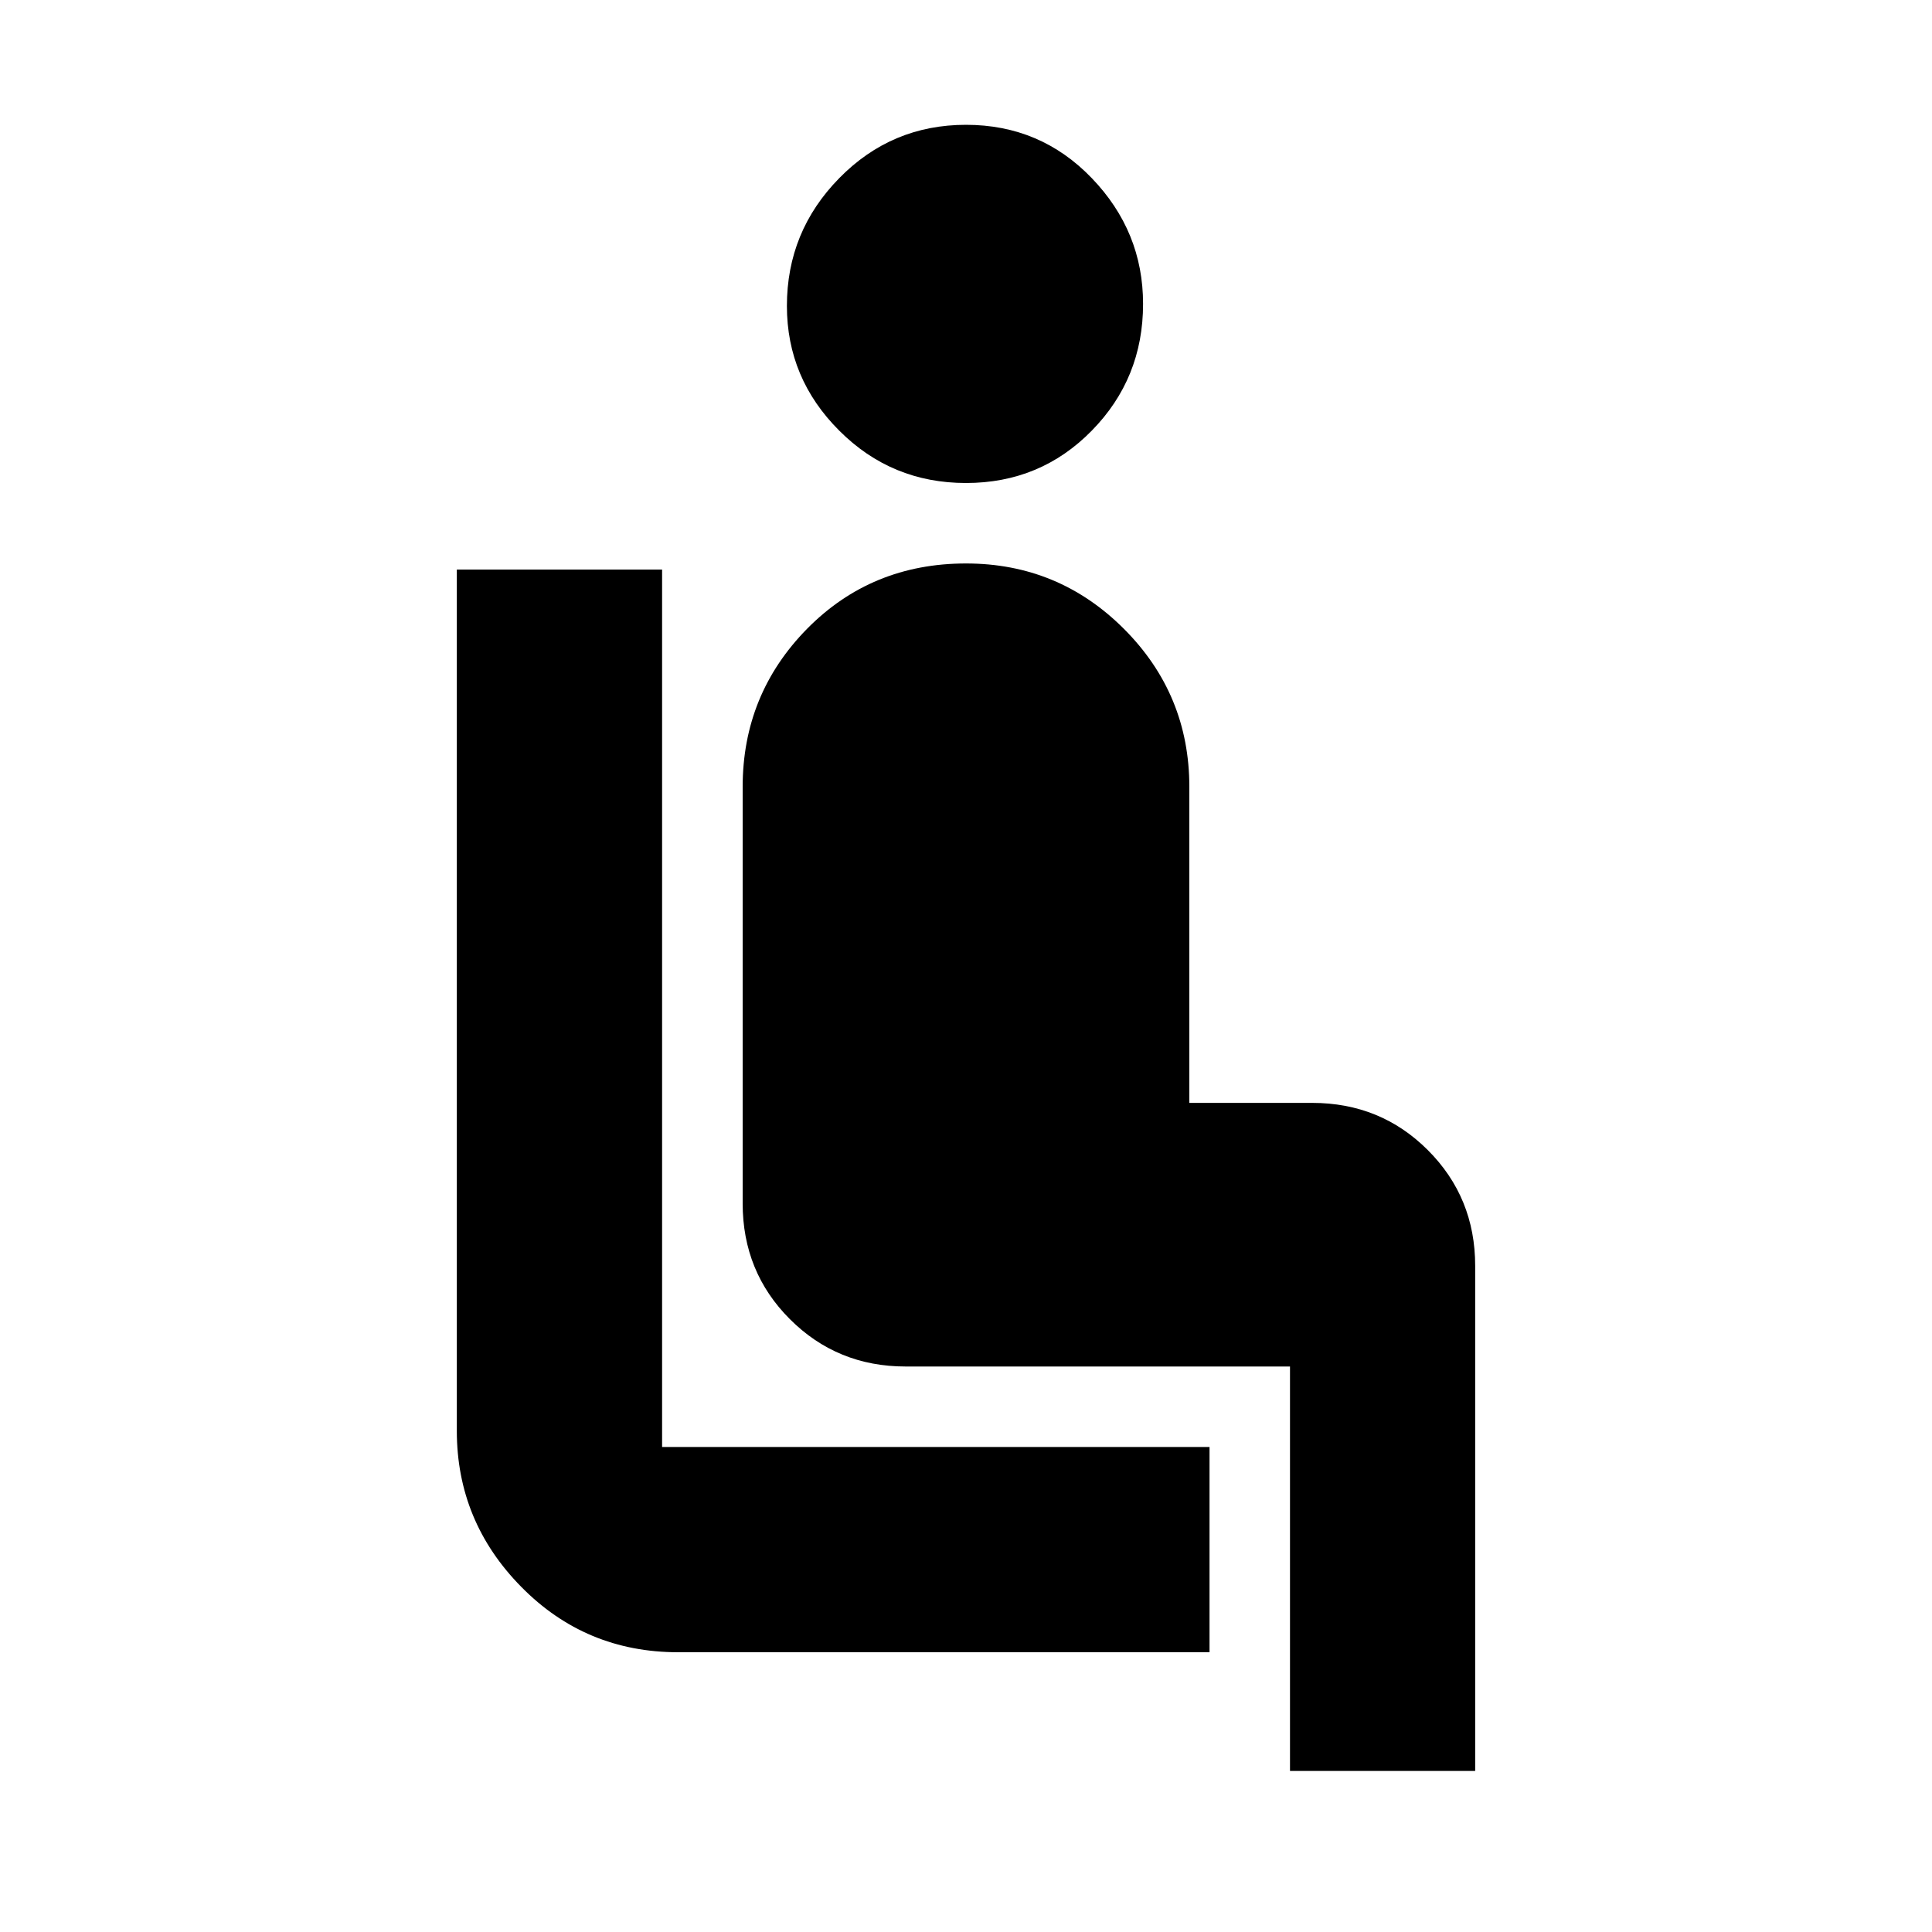<svg xmlns="http://www.w3.org/2000/svg" height="20" width="20"><path d="M12.521 17.104h-5.5q-.959 0-1.625-.677-.667-.677-.667-1.615V5.896h2.125v9.083h5.667ZM10 5q-.771 0-1.312-.542-.542-.541-.542-1.291 0-.771.542-1.323.541-.552 1.312-.552t1.302.552q.531.552.531 1.302 0 .771-.531 1.312Q10.771 5 10 5Zm3.354 13.333v-4.187H9.375q-.708 0-1.198-.49-.489-.489-.489-1.198V8.146q0-.958.666-1.636.667-.677 1.646-.677.958 0 1.635.677.677.678.677 1.636v3.271h1.271q.709 0 1.198.489.49.49.49 1.198v5.229Z"/></svg>